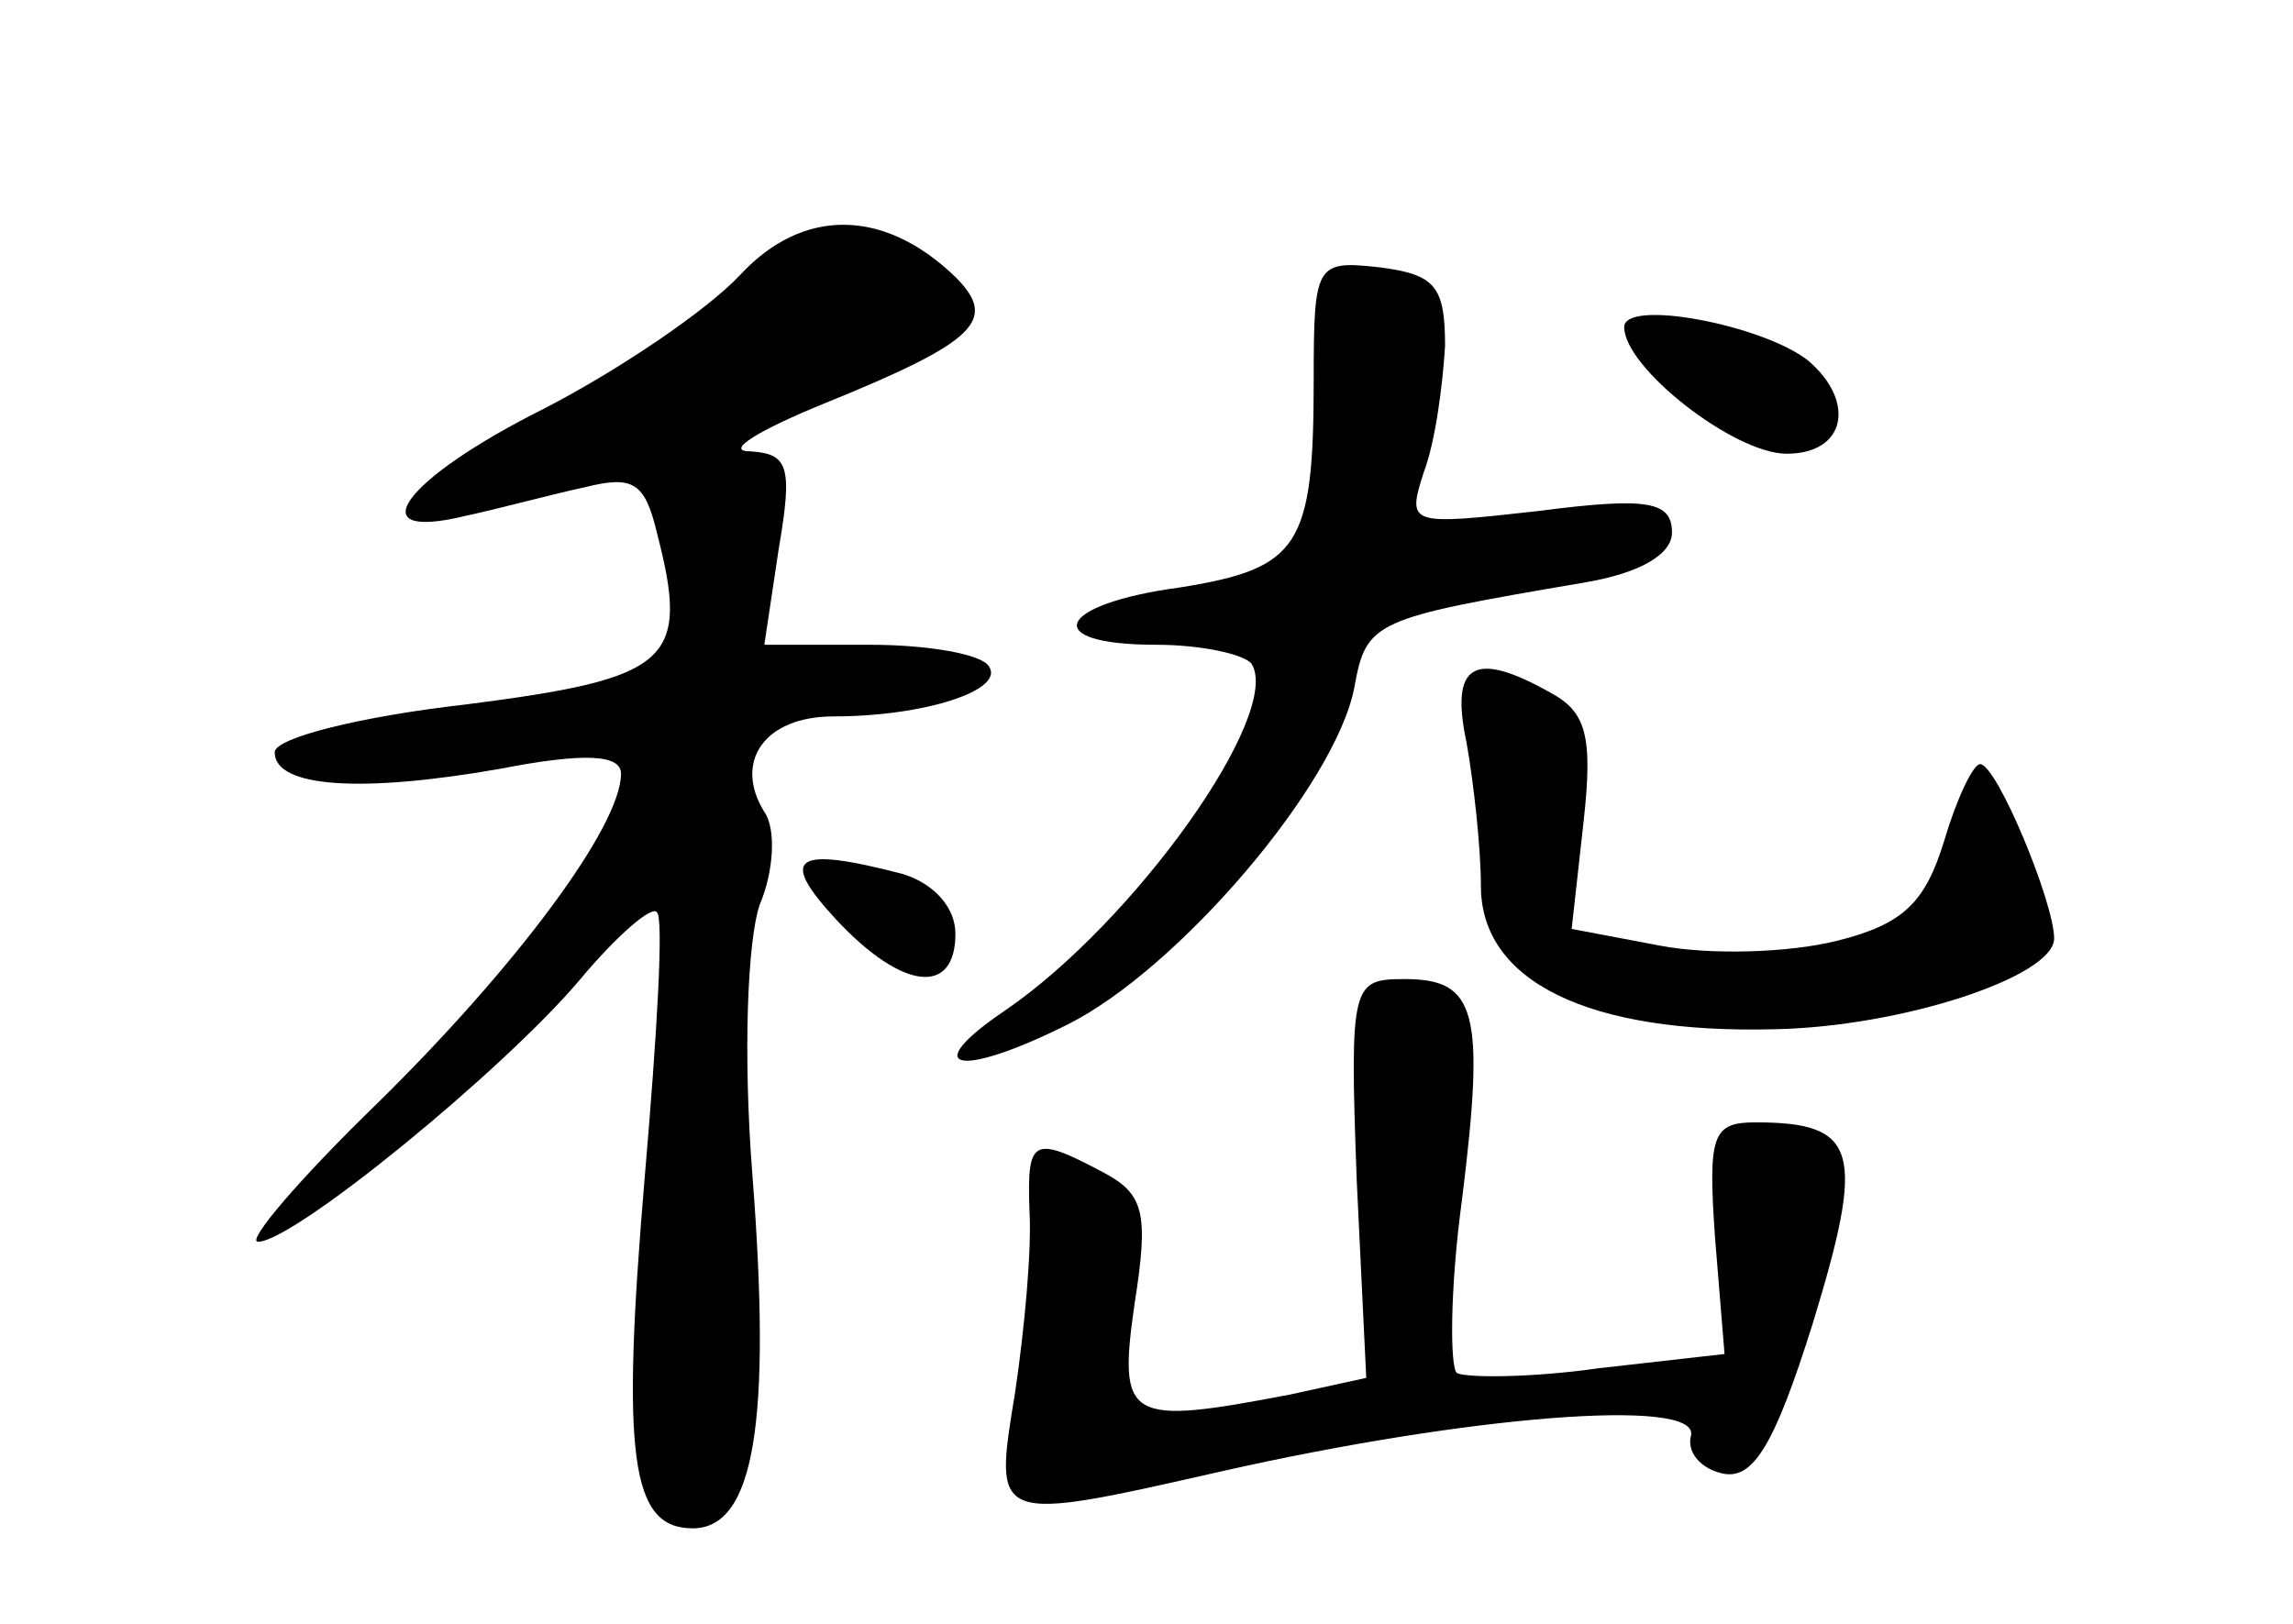 <?xml version="1.0" standalone="no"?>
<!DOCTYPE svg PUBLIC "-//W3C//DTD SVG 20010904//EN"
 "http://www.w3.org/TR/2001/REC-SVG-20010904/DTD/svg10.dtd">
<svg version="1.0" xmlns="http://www.w3.org/2000/svg"
 width="96pt" height="68pt" viewBox="0 0 96 68"
 preserveAspectRatio="xMidYMid meet">
<g transform="translate(0,68) scale(0.1,-0.1)"
fill="#000000" stroke="none">
<path d="M310 565 c-14 -15 -51 -40 -82 -56 -60 -30 -78 -56 -33 -45 14 3 36
9 50 12 20 5 25 2 30 -19 14 -54 6 -61 -80 -72 -44 -5 -80 -14 -80 -20 0 -15
37 -17 94 -7 36 7 51 6 51 -2 0 -22 -44 -81 -102 -138 -33 -32 -55 -58 -50
-58 15 0 103 72 135 110 15 18 30 31 32 28 3 -2 0 -52 -5 -110 -10 -118 -6
-148 20 -148 26 0 33 45 25 148 -4 51 -2 98 3 113 6 14 7 32 2 39 -13 21 0 40
29 40 38 0 72 11 65 21 -3 5 -25 9 -50 9 l-44 0 6 40 c6 35 4 40 -12 41 -11 0
4 9 31 20 64 26 73 35 55 53 -30 29 -64 29 -90 1z"/>
<path d="M550 521 c0 -70 -6 -79 -56 -87 -52 -7 -59 -24 -10 -24 19 0 37 -4
40 -8 13 -21 -49 -108 -103 -145 -37 -25 -20 -29 26 -6 46 23 112 100 120 141
5 28 8 29 96 44 24 4 37 12 37 21 0 13 -10 15 -56 9 -54 -6 -55 -6 -48 16 5
13 8 37 9 53 0 25 -4 30 -27 33 -27 3 -28 2 -28 -47z"/>
<path d="M680 543 c0 -17 46 -53 68 -53 25 0 29 22 9 39 -19 15 -77 26 -77 14z"/>
<path d="M614 369 c3 -17 6 -44 6 -60 0 -40 45 -62 123 -60 53 1 117 22 117
38 0 15 -24 73 -31 73 -3 0 -10 -15 -15 -32 -8 -26 -17 -35 -45 -42 -20 -5
-53 -6 -74 -2 l-37 7 5 45 c4 36 1 46 -14 54 -32 18 -42 12 -35 -21z"/>
<path d="M350 295 c28 -30 50 -32 50 -6 0 11 -9 21 -22 25 -46 12 -52 7 -28
-19z"/>
<path d="M568 186 l4 -83 -32 -7 c-68 -13 -72 -11 -65 38 6 38 4 46 -13 55
-30 16 -32 14 -31 -16 1 -16 -2 -49 -6 -76 -9 -55 -10 -55 87 -33 102 23 199
31 196 15 -2 -7 4 -14 13 -16 13 -3 22 12 38 63 22 72 19 84 -24 84 -18 0 -20
-5 -17 -48 l4 -49 -53 -6 c-28 -4 -55 -4 -59 -2 -3 2 -3 35 2 72 10 80 6 93
-24 93 -22 0 -23 -2 -20 -84z"/>
</g>
</svg>
